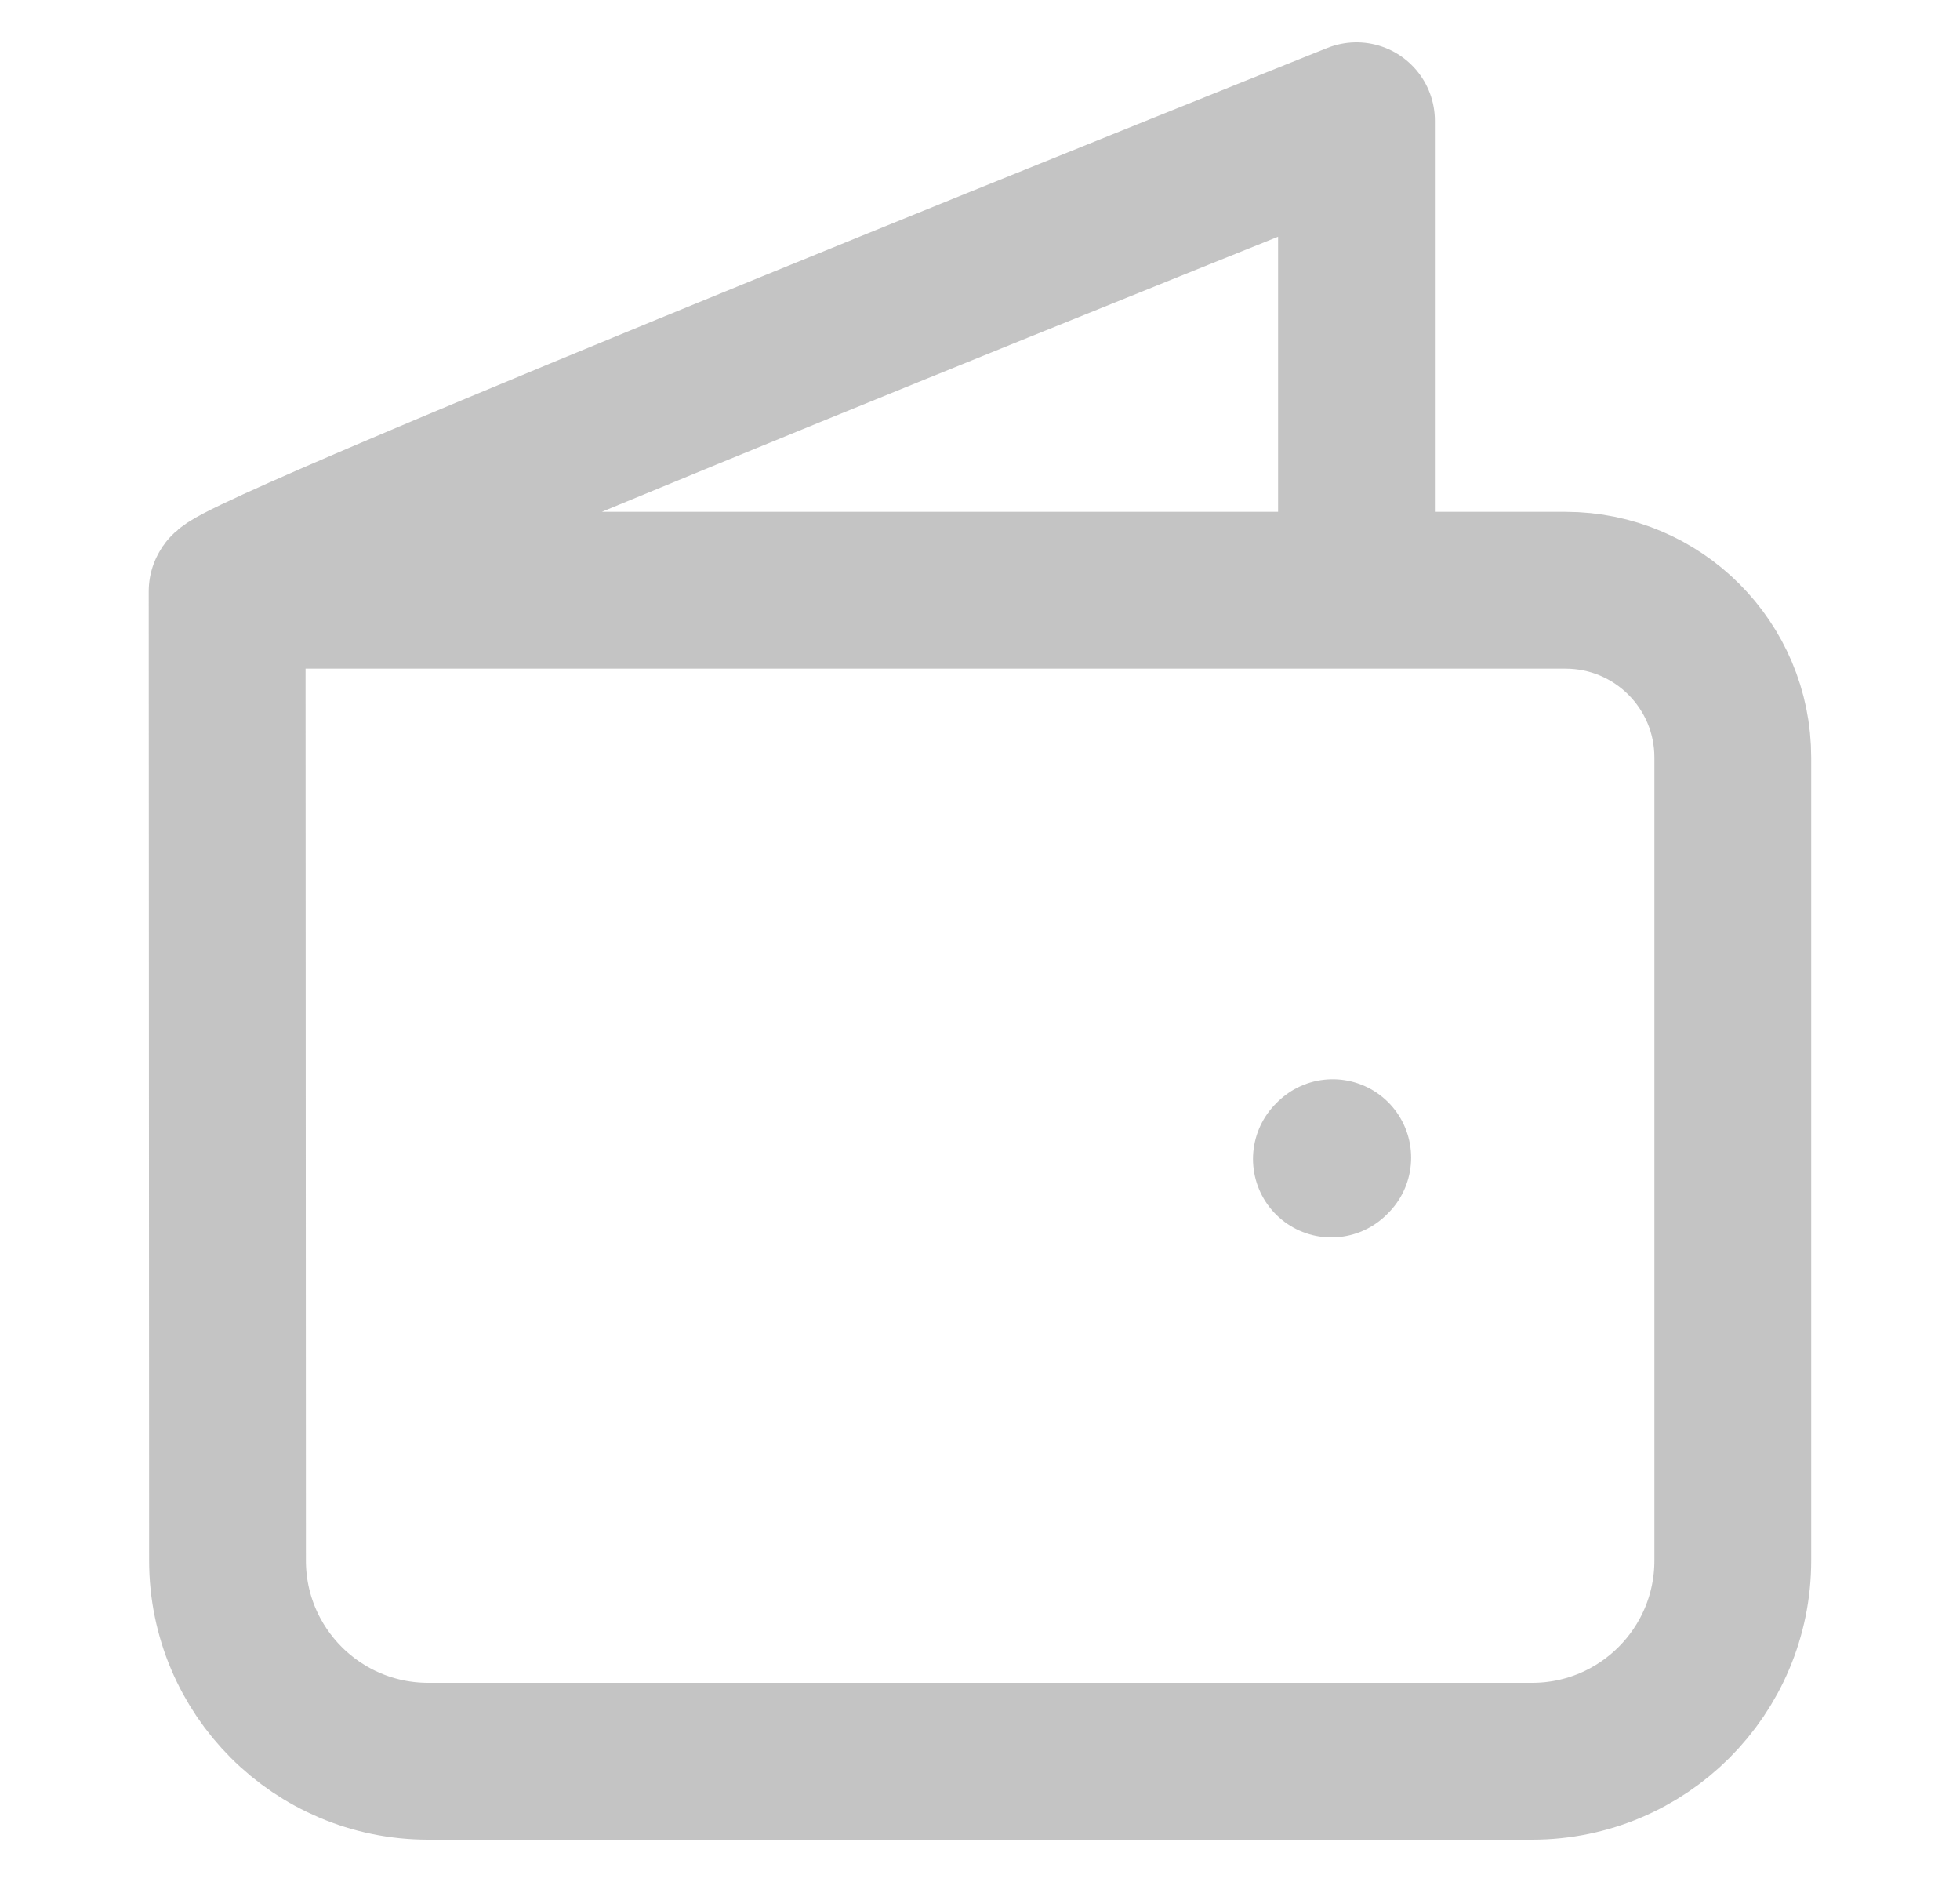 <svg width="25" height="24" viewBox="0 0 25 24" fill="none" xmlns="http://www.w3.org/2000/svg">
<path d="M2.897 7.54L2.902 19.9C2.902 21.314 4.048 22.46 5.462 22.46H19.542C20.956 22.46 22.102 21.314 22.102 19.9V9.66C22.102 8.482 21.147 7.527 19.969 7.527H2.916C2.908 7.527 2.9 7.532 2.897 7.54ZM2.897 7.54C2.898 7.3 17.302 1.54 17.302 1.54V6.94M16.999 14.763L16.982 14.78" stroke="#C4C4C4" stroke-width="2" stroke-linecap="round" stroke-linejoin="round"/>
</svg>

